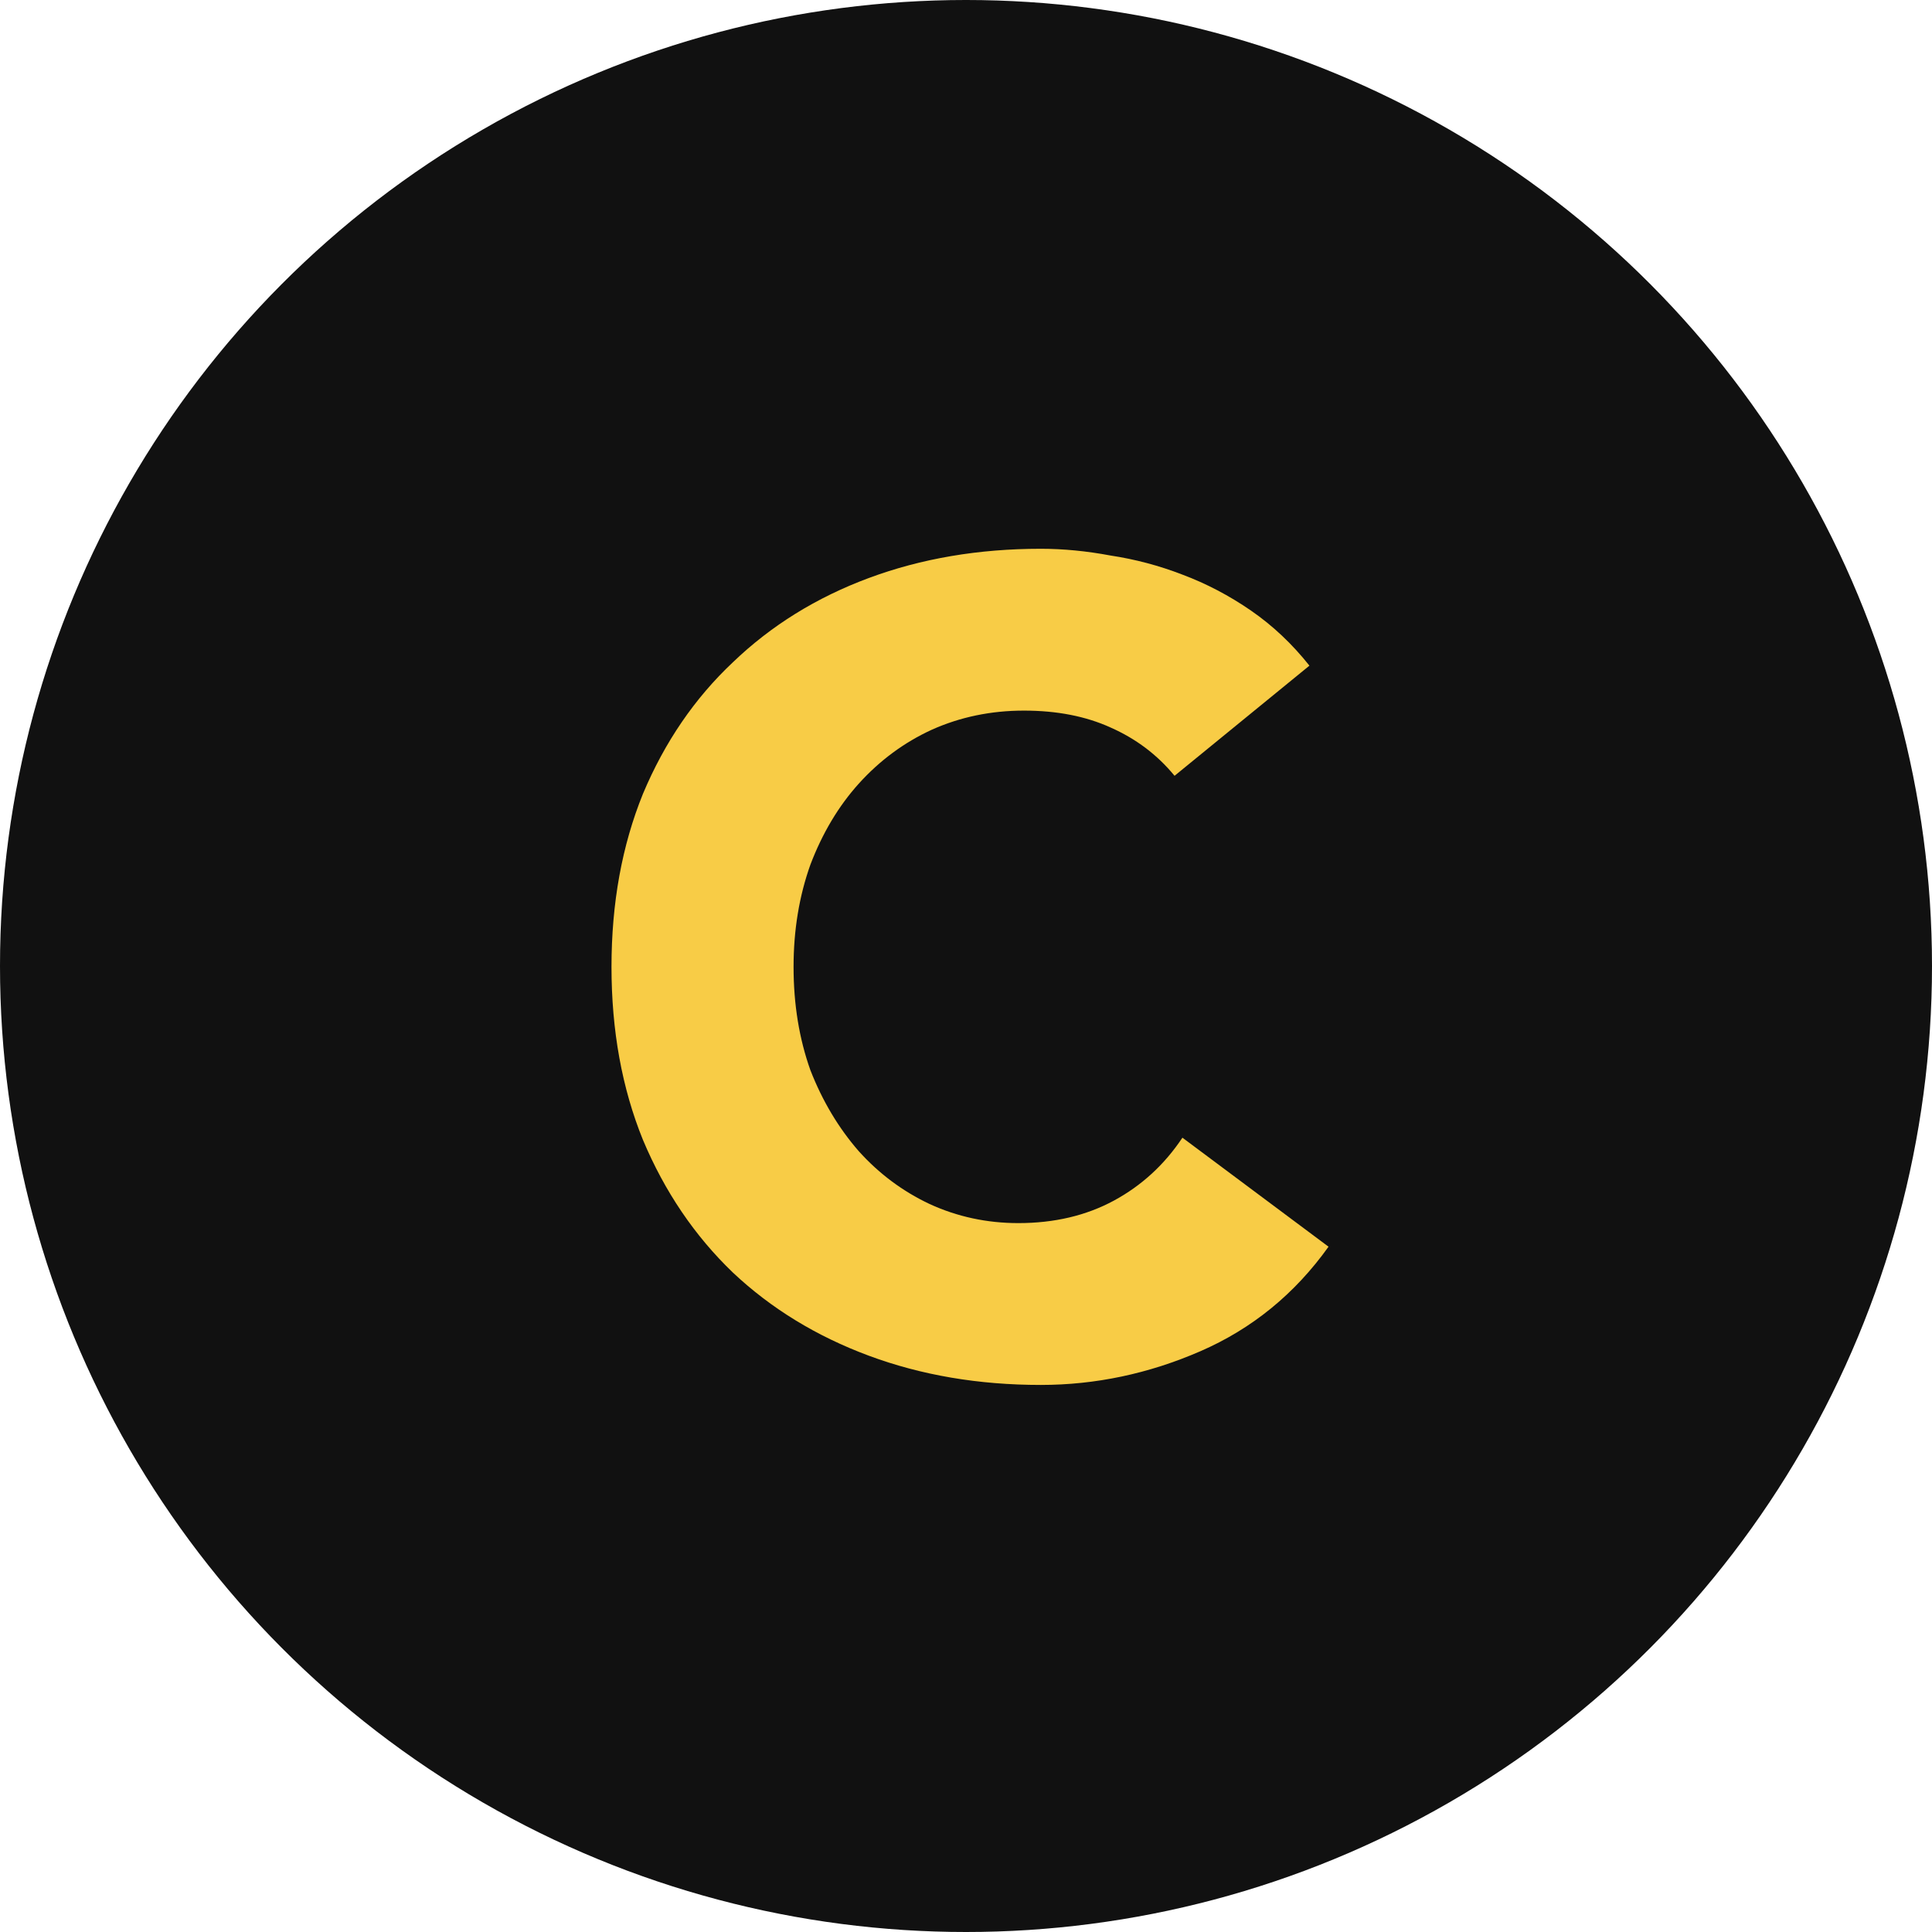 <svg width="361" height="361" viewBox="0 0 361 361" fill="none" xmlns="http://www.w3.org/2000/svg">
<circle cx="180.5" cy="180.5" r="180.5" fill="#111111"/>
<path d="M219.47 144.96C216.25 141.04 212.26 138.03 207.5 135.93C202.88 133.83 197.49 132.78 191.33 132.78C185.17 132.78 179.43 133.97 174.11 136.35C168.93 138.73 164.38 142.09 160.46 146.43C156.68 150.63 153.67 155.67 151.43 161.55C149.33 167.43 148.28 173.8 148.28 180.66C148.28 187.66 149.33 194.1 151.43 199.98C153.67 205.72 156.68 210.76 160.46 215.1C164.24 219.3 168.65 222.59 173.69 224.97C178.87 227.35 184.4 228.54 190.28 228.54C197 228.54 202.95 227.14 208.13 224.34C213.31 221.54 217.58 217.62 220.94 212.58L248.24 232.95C241.94 241.77 233.96 248.28 224.3 252.48C214.64 256.68 204.7 258.78 194.48 258.78C182.86 258.78 172.15 256.96 162.35 253.32C152.55 249.68 144.08 244.5 136.94 237.78C129.8 230.92 124.2 222.66 120.14 213C116.22 203.34 114.26 192.56 114.26 180.66C114.26 168.76 116.22 157.98 120.14 148.32C124.2 138.66 129.8 130.47 136.94 123.75C144.08 116.89 152.55 111.64 162.35 108C172.15 104.36 182.86 102.54 194.48 102.54C198.68 102.54 203.02 102.96 207.5 103.8C212.12 104.5 216.6 105.69 220.94 107.37C225.42 109.05 229.69 111.29 233.75 114.09C237.81 116.89 241.45 120.32 244.67 124.38L219.47 144.96Z" fill="#F8CC46"/>
</svg>
